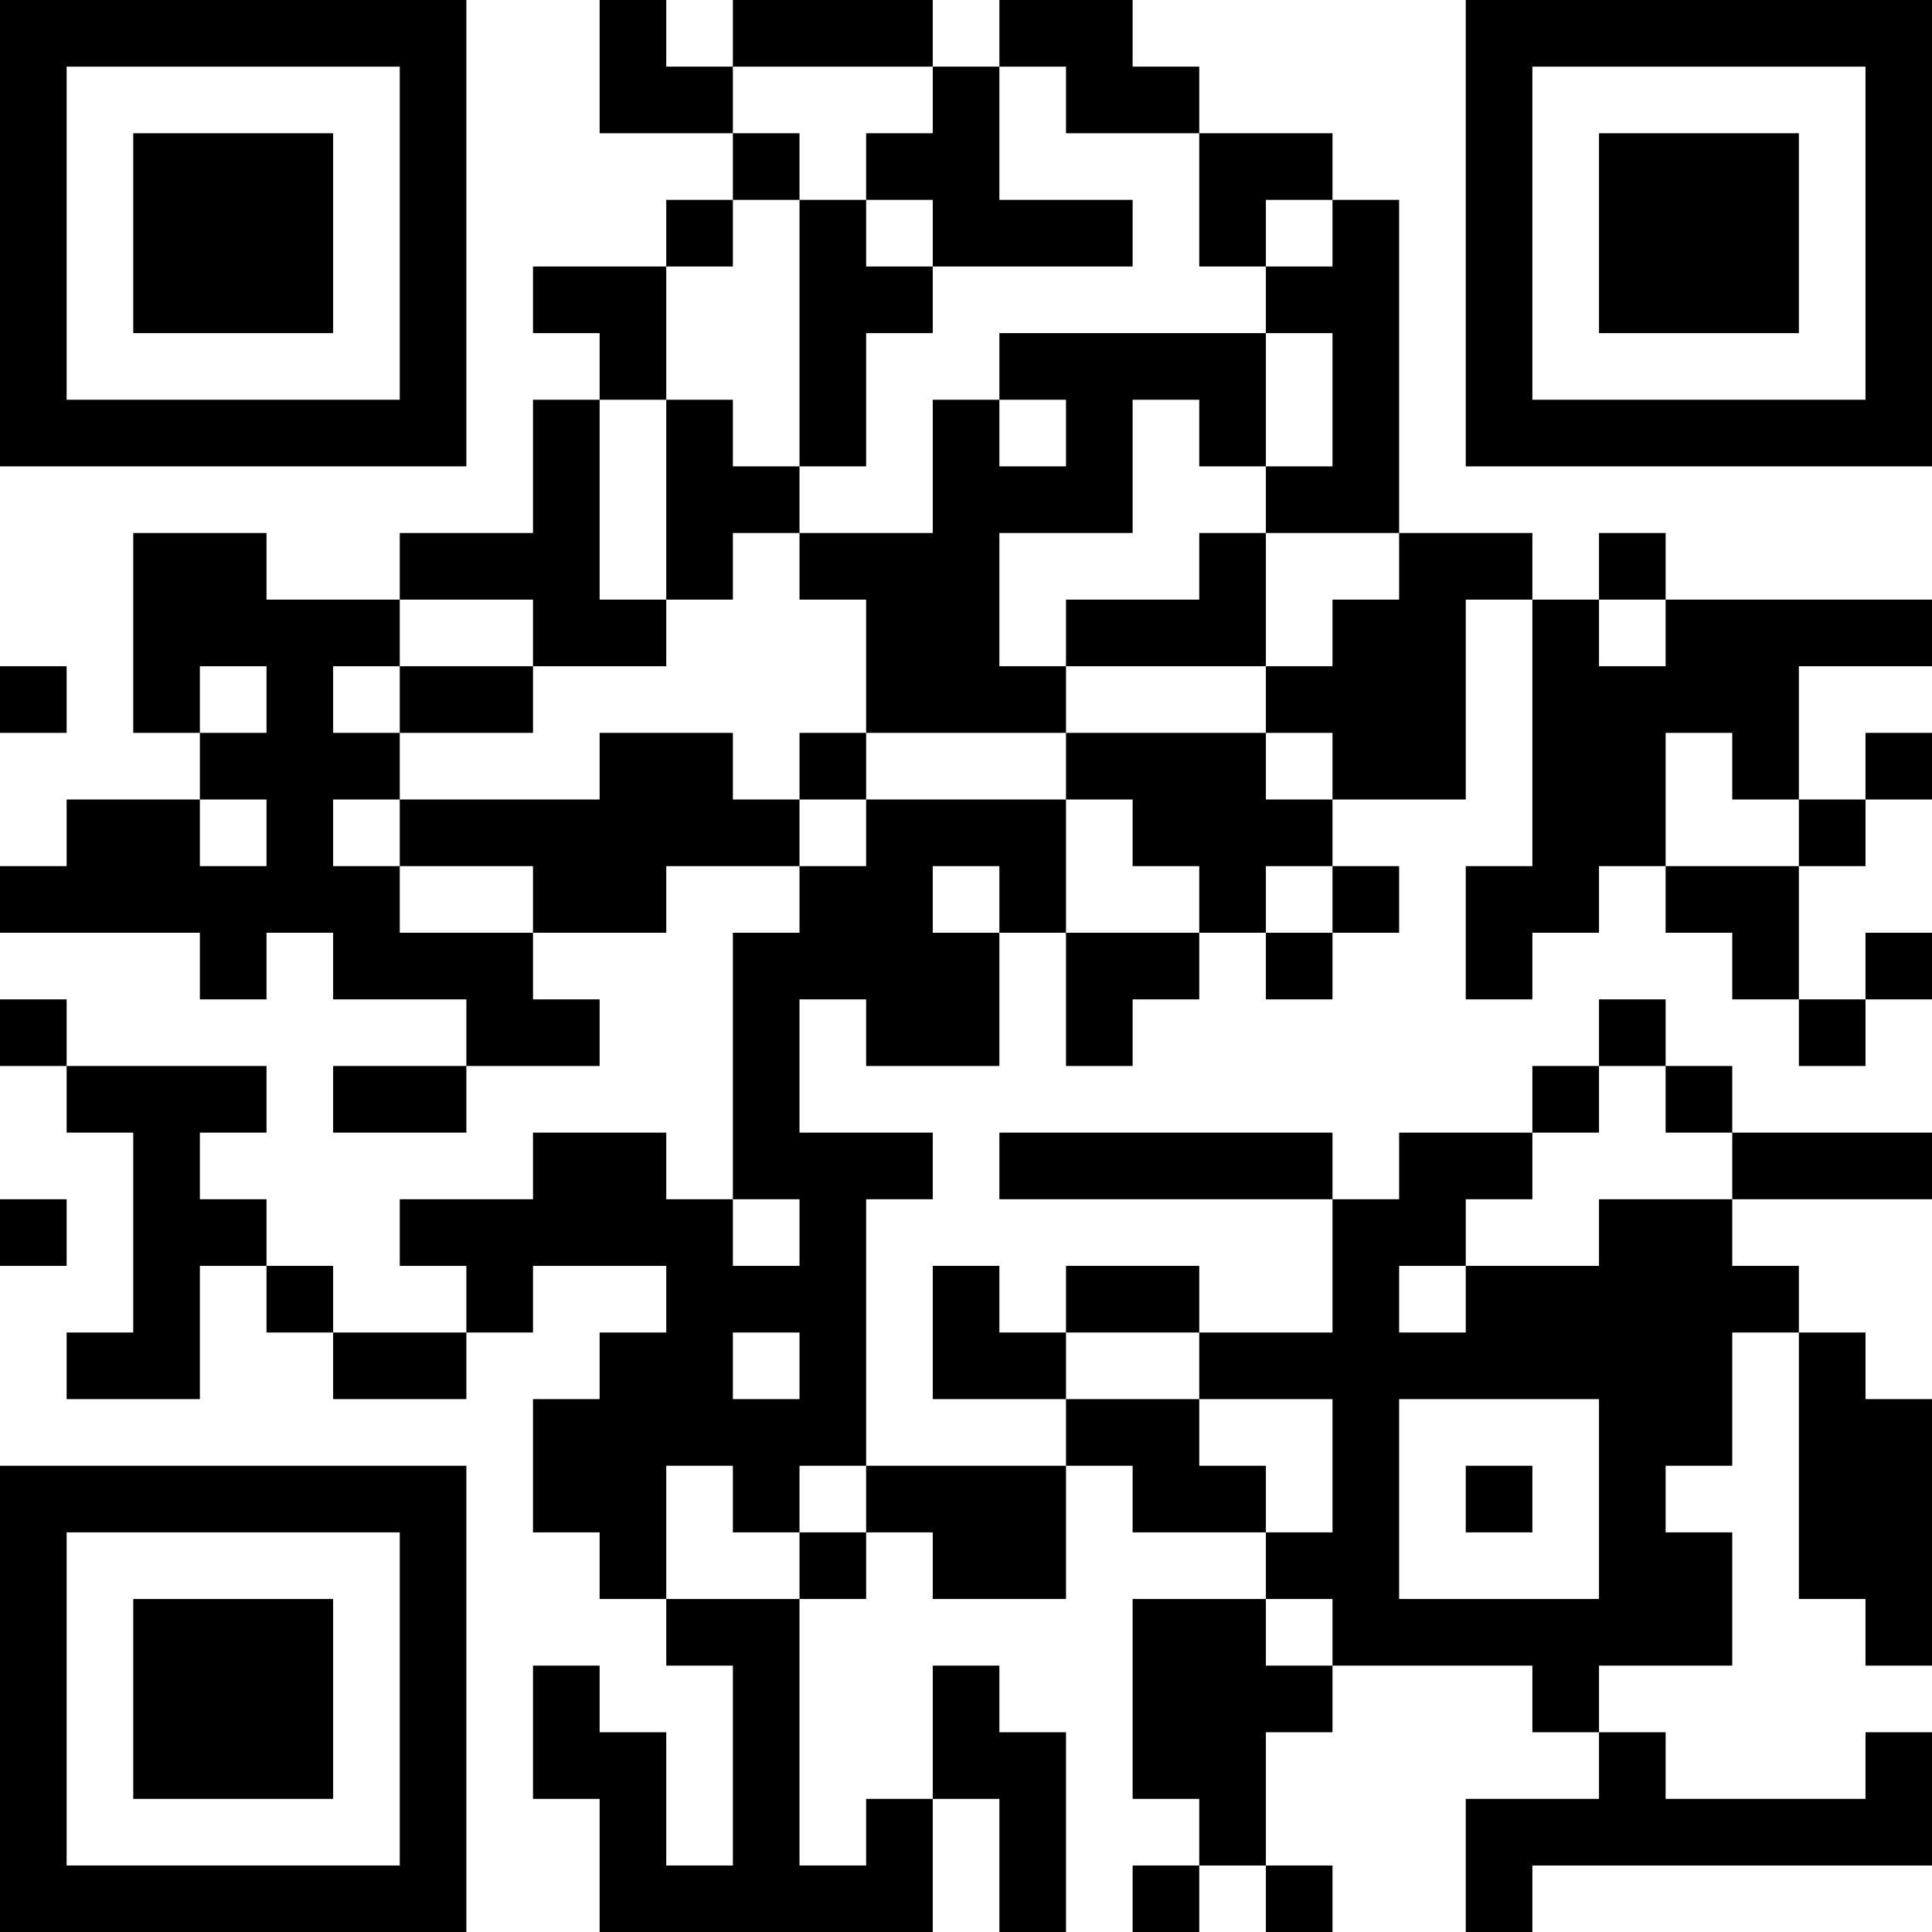 <?xml version="1.0" encoding="UTF-8"?>
<svg xmlns="http://www.w3.org/2000/svg" version="1.1" width="200" height="200" viewBox="0 0 200 200"><rect x="0" y="0" width="200" height="200" fill="#ffffff"/><g transform="scale(6.897)"><g transform="translate(0,0)"><path fill-rule="evenodd" d="M9 0L9 2L11 2L11 3L10 3L10 4L8 4L8 5L9 5L9 6L8 6L8 8L6 8L6 9L4 9L4 8L2 8L2 11L3 11L3 12L1 12L1 13L0 13L0 14L3 14L3 15L4 15L4 14L5 14L5 15L7 15L7 16L5 16L5 17L7 17L7 16L9 16L9 15L8 15L8 14L10 14L10 13L12 13L12 14L11 14L11 18L10 18L10 17L8 17L8 18L6 18L6 19L7 19L7 20L5 20L5 19L4 19L4 18L3 18L3 17L4 17L4 16L1 16L1 15L0 15L0 16L1 16L1 17L2 17L2 20L1 20L1 21L3 21L3 19L4 19L4 20L5 20L5 21L7 21L7 20L8 20L8 19L10 19L10 20L9 20L9 21L8 21L8 23L9 23L9 24L10 24L10 25L11 25L11 28L10 28L10 26L9 26L9 25L8 25L8 27L9 27L9 29L14 29L14 27L15 27L15 29L16 29L16 26L15 26L15 25L14 25L14 27L13 27L13 28L12 28L12 24L13 24L13 23L14 23L14 24L16 24L16 22L17 22L17 23L19 23L19 24L17 24L17 27L18 27L18 28L17 28L17 29L18 29L18 28L19 28L19 29L20 29L20 28L19 28L19 26L20 26L20 25L23 25L23 26L24 26L24 27L22 27L22 29L23 29L23 28L29 28L29 26L28 26L28 27L25 27L25 26L24 26L24 25L26 25L26 23L25 23L25 22L26 22L26 20L27 20L27 24L28 24L28 25L29 25L29 21L28 21L28 20L27 20L27 19L26 19L26 18L29 18L29 17L26 17L26 16L25 16L25 15L24 15L24 16L23 16L23 17L21 17L21 18L20 18L20 17L15 17L15 18L20 18L20 20L18 20L18 19L16 19L16 20L15 20L15 19L14 19L14 21L16 21L16 22L13 22L13 18L14 18L14 17L12 17L12 15L13 15L13 16L15 16L15 14L16 14L16 16L17 16L17 15L18 15L18 14L19 14L19 15L20 15L20 14L21 14L21 13L20 13L20 12L22 12L22 9L23 9L23 13L22 13L22 15L23 15L23 14L24 14L24 13L25 13L25 14L26 14L26 15L27 15L27 16L28 16L28 15L29 15L29 14L28 14L28 15L27 15L27 13L28 13L28 12L29 12L29 11L28 11L28 12L27 12L27 10L29 10L29 9L25 9L25 8L24 8L24 9L23 9L23 8L21 8L21 3L20 3L20 2L18 2L18 1L17 1L17 0L15 0L15 1L14 1L14 0L11 0L11 1L10 1L10 0ZM11 1L11 2L12 2L12 3L11 3L11 4L10 4L10 6L9 6L9 9L10 9L10 10L8 10L8 9L6 9L6 10L5 10L5 11L6 11L6 12L5 12L5 13L6 13L6 14L8 14L8 13L6 13L6 12L9 12L9 11L11 11L11 12L12 12L12 13L13 13L13 12L16 12L16 14L18 14L18 13L17 13L17 12L16 12L16 11L19 11L19 12L20 12L20 11L19 11L19 10L20 10L20 9L21 9L21 8L19 8L19 7L20 7L20 5L19 5L19 4L20 4L20 3L19 3L19 4L18 4L18 2L16 2L16 1L15 1L15 3L17 3L17 4L14 4L14 3L13 3L13 2L14 2L14 1ZM12 3L12 7L11 7L11 6L10 6L10 9L11 9L11 8L12 8L12 9L13 9L13 11L12 11L12 12L13 12L13 11L16 11L16 10L19 10L19 8L18 8L18 9L16 9L16 10L15 10L15 8L17 8L17 6L18 6L18 7L19 7L19 5L15 5L15 6L14 6L14 8L12 8L12 7L13 7L13 5L14 5L14 4L13 4L13 3ZM15 6L15 7L16 7L16 6ZM24 9L24 10L25 10L25 9ZM0 10L0 11L1 11L1 10ZM3 10L3 11L4 11L4 10ZM6 10L6 11L8 11L8 10ZM25 11L25 13L27 13L27 12L26 12L26 11ZM3 12L3 13L4 13L4 12ZM14 13L14 14L15 14L15 13ZM19 13L19 14L20 14L20 13ZM24 16L24 17L23 17L23 18L22 18L22 19L21 19L21 20L22 20L22 19L24 19L24 18L26 18L26 17L25 17L25 16ZM0 18L0 19L1 19L1 18ZM11 18L11 19L12 19L12 18ZM11 20L11 21L12 21L12 20ZM16 20L16 21L18 21L18 22L19 22L19 23L20 23L20 21L18 21L18 20ZM21 21L21 24L24 24L24 21ZM10 22L10 24L12 24L12 23L13 23L13 22L12 22L12 23L11 23L11 22ZM22 22L22 23L23 23L23 22ZM19 24L19 25L20 25L20 24ZM0 0L0 7L7 7L7 0ZM1 1L1 6L6 6L6 1ZM2 2L2 5L5 5L5 2ZM22 0L22 7L29 7L29 0ZM23 1L23 6L28 6L28 1ZM24 2L24 5L27 5L27 2ZM0 22L0 29L7 29L7 22ZM1 23L1 28L6 28L6 23ZM2 24L2 27L5 27L5 24Z" fill="#000000"/></g></g></svg>
